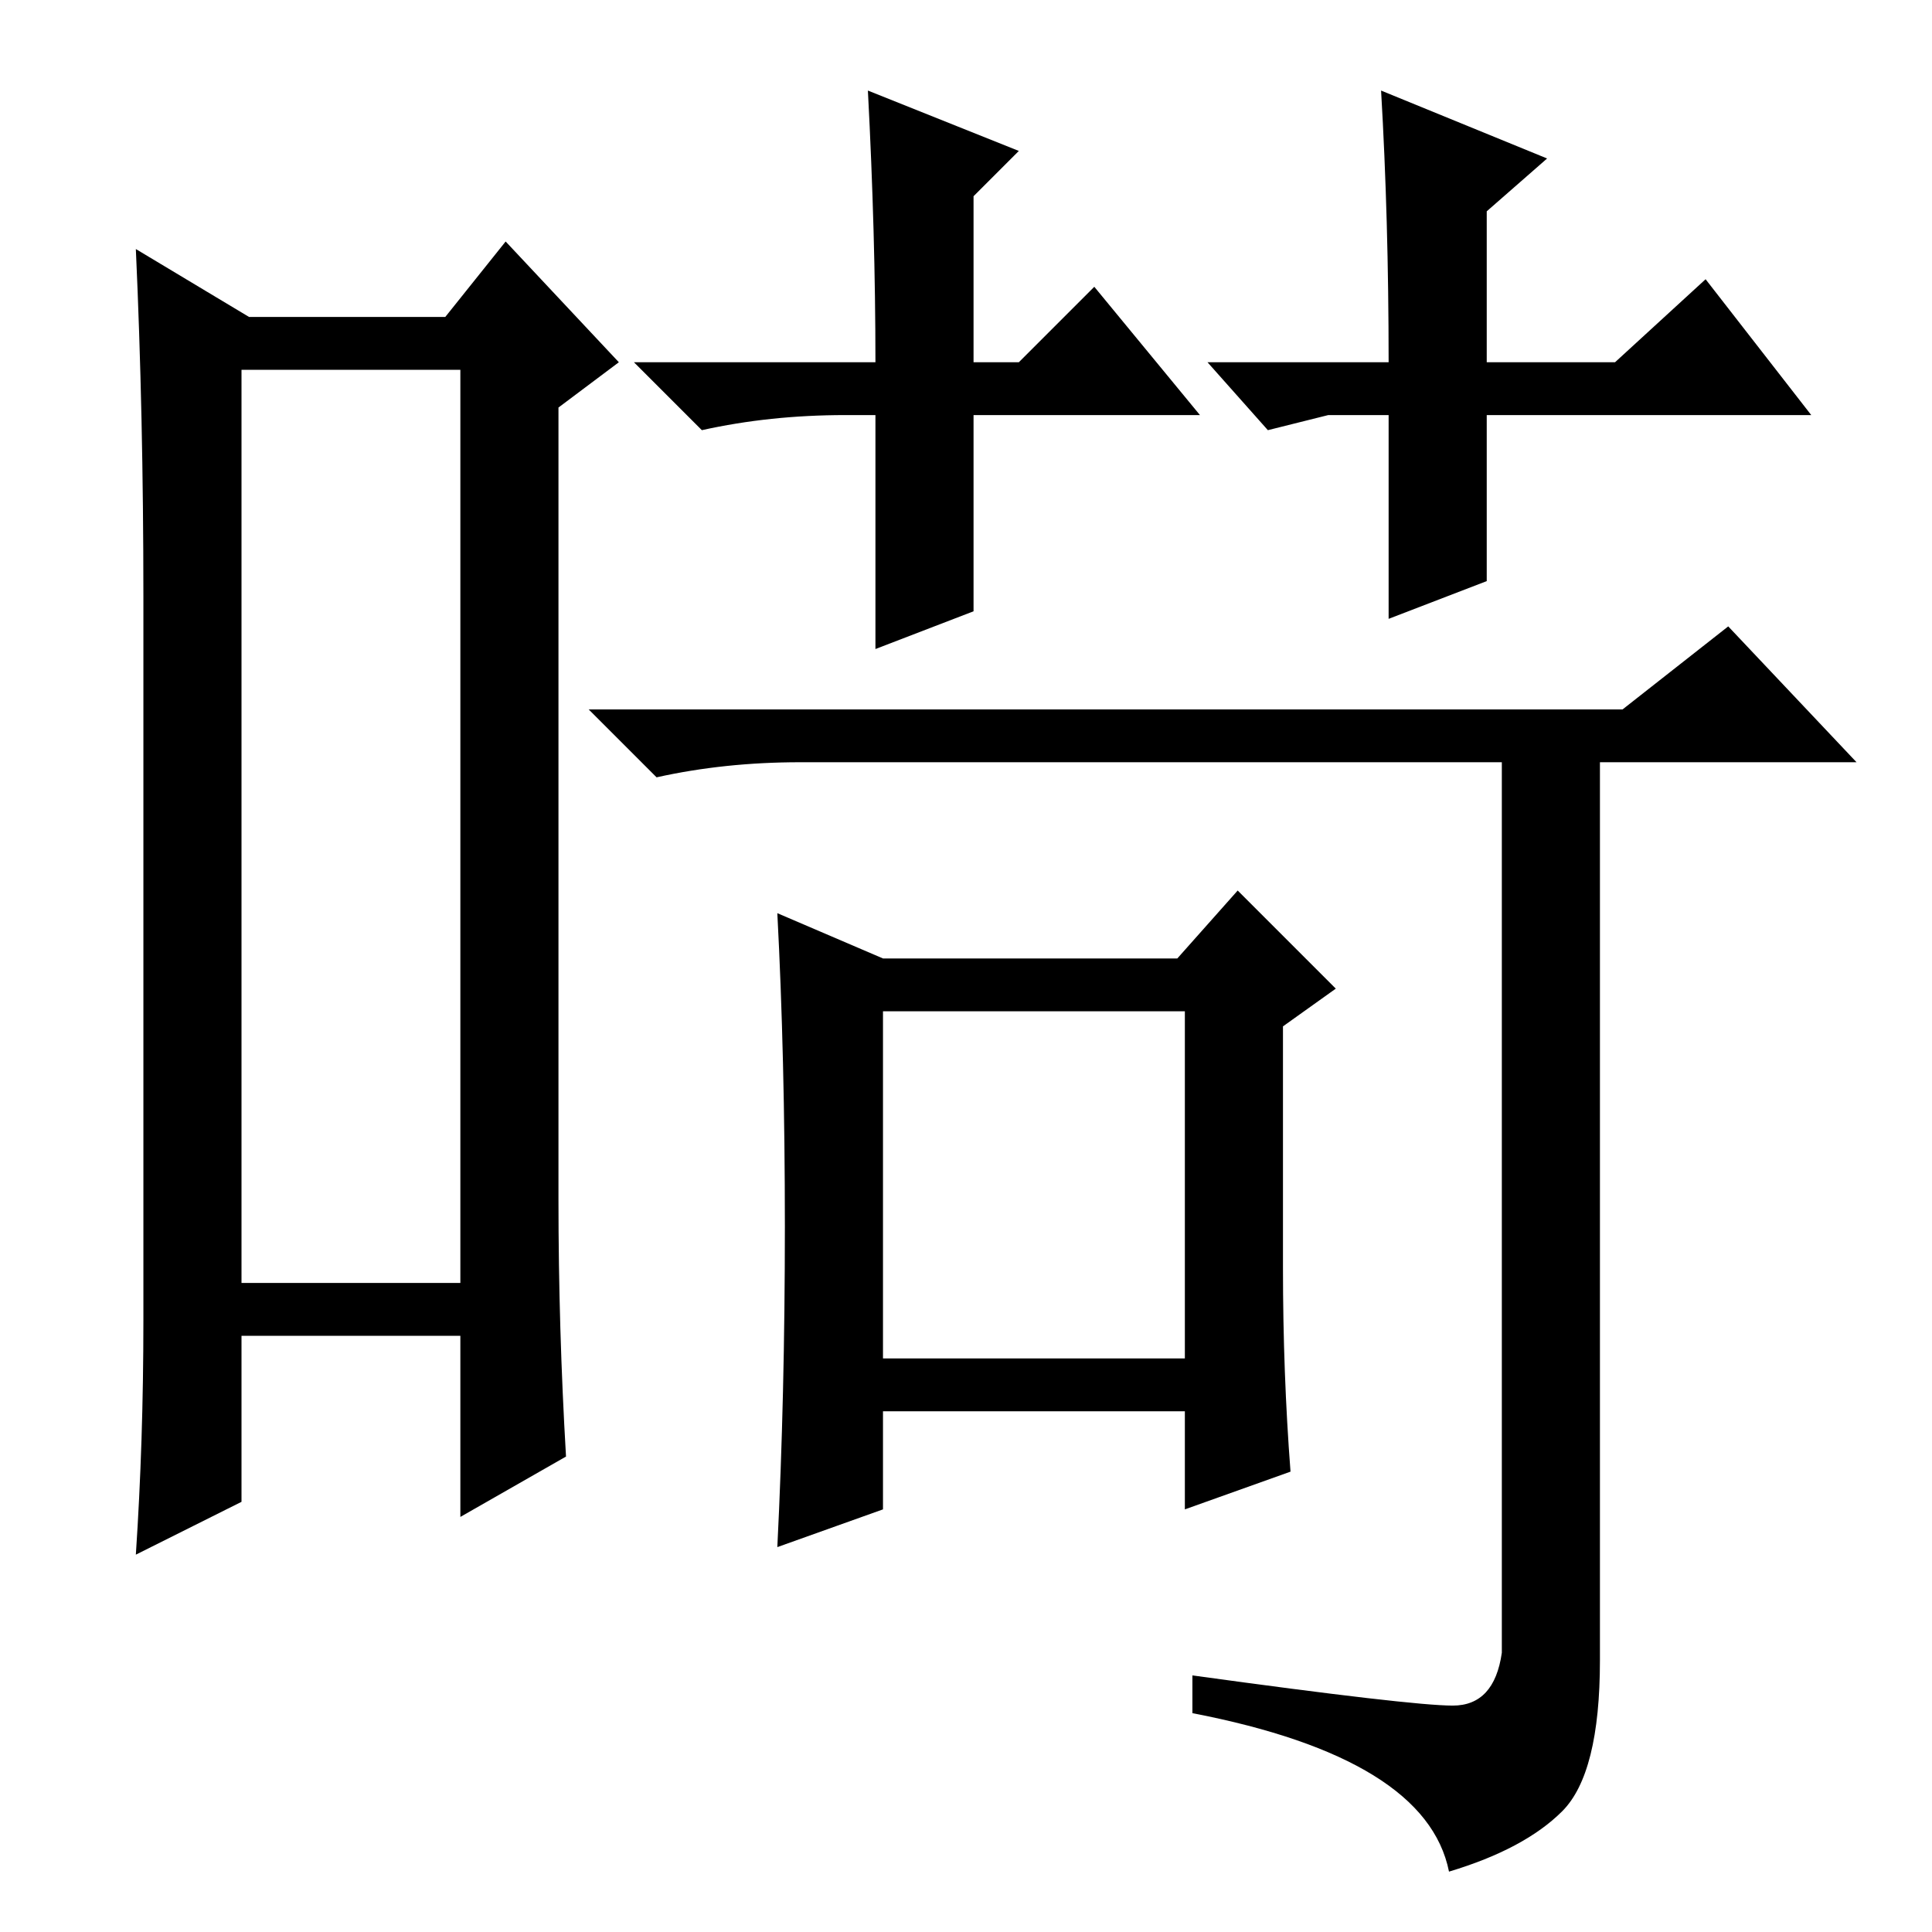 <?xml version="1.0" standalone="no"?>
<!DOCTYPE svg PUBLIC "-//W3C//DTD SVG 1.1//EN" "http://www.w3.org/Graphics/SVG/1.1/DTD/svg11.dtd" >
<svg xmlns="http://www.w3.org/2000/svg" xmlns:xlink="http://www.w3.org/1999/xlink" version="1.1" viewBox="0 -36 256 256">
  <g transform="matrix(1 0 0 -1 0 220)">
   <path fill="currentColor"
d="M32 207v-121h29v121h-29zM19 81v96q0 24 -1 46l15 -9h26l8 10l15 -16l-8 -6v-105q0 -17 1 -34l-14 -8v24h-29v-22l-14 -7q1 15 1 31zM117 76h40v46h-40v-46zM192.5 30q5.5 0 6.5 7v118h-93q-10 0 -19 -2l-9 9h137l14 11l17 -18h-34v-119q0 -15 -5 -20t-15 -8
q-3 15 -34 21v5q29 -4 34.5 -4zM104 93.5q0 22.5 -1 41.5l14 -6h39l8 9l13 -13l-7 -5v-32q0 -14 1 -27l-14 -5v13h-40v-13l-14 -5q1 20 1 42.5zM159 201h-30v-26l-13 -5v31h-4q-10 0 -19 -2l-9 9h32q0 17 -1 36l20 -8l-6 -6v-22h6l10 10zM184 201h-8l-8 -2l-8 9h24
q0 19 -1 36l22 -9l-8 -7v-20h17l12 11l14 -18h-43v-22l-13 -5v27z" />
  </g>

</svg>
